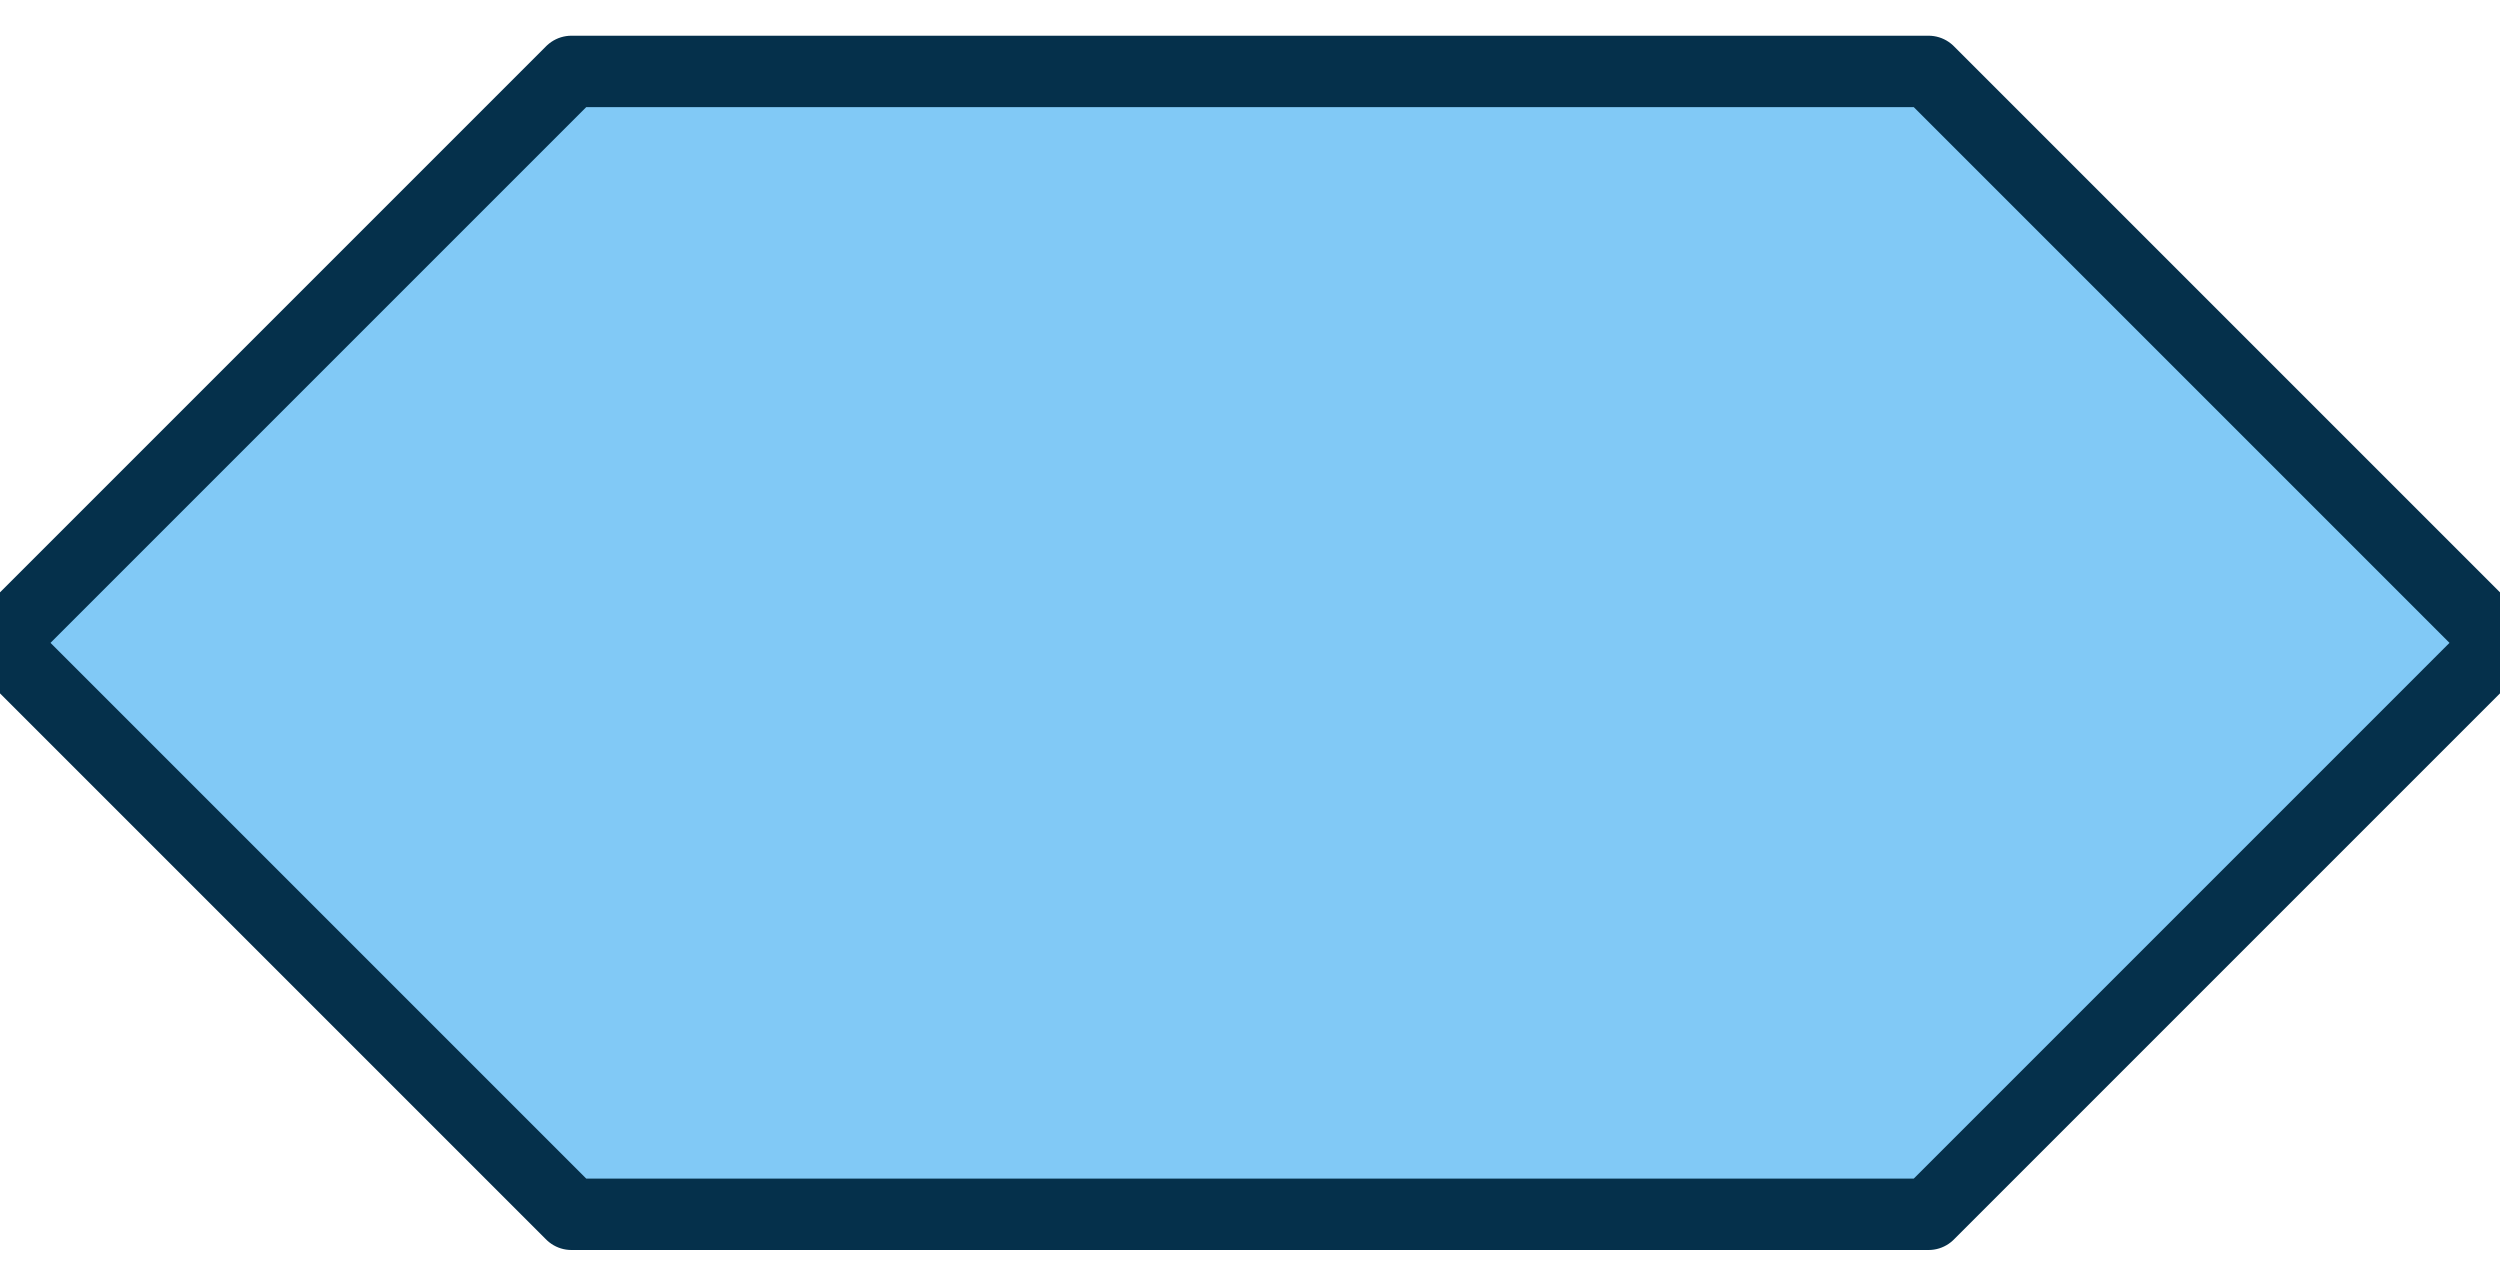 <?xml version="1.0" encoding="utf-8"?>
<!DOCTYPE svg>
<svg xmlns="http://www.w3.org/2000/svg" width="175px" height="90px" enable-background="new 0 0 175 90" viewBox="0 0 175 90">
<polygon fill="#81c9f6" stroke="#05304b" stroke-width="5" stroke-linejoin="round" stroke-miterlimit="10" points="40,85 135,85 175,45 135,5 40,5 0,45 "/>
</svg>
